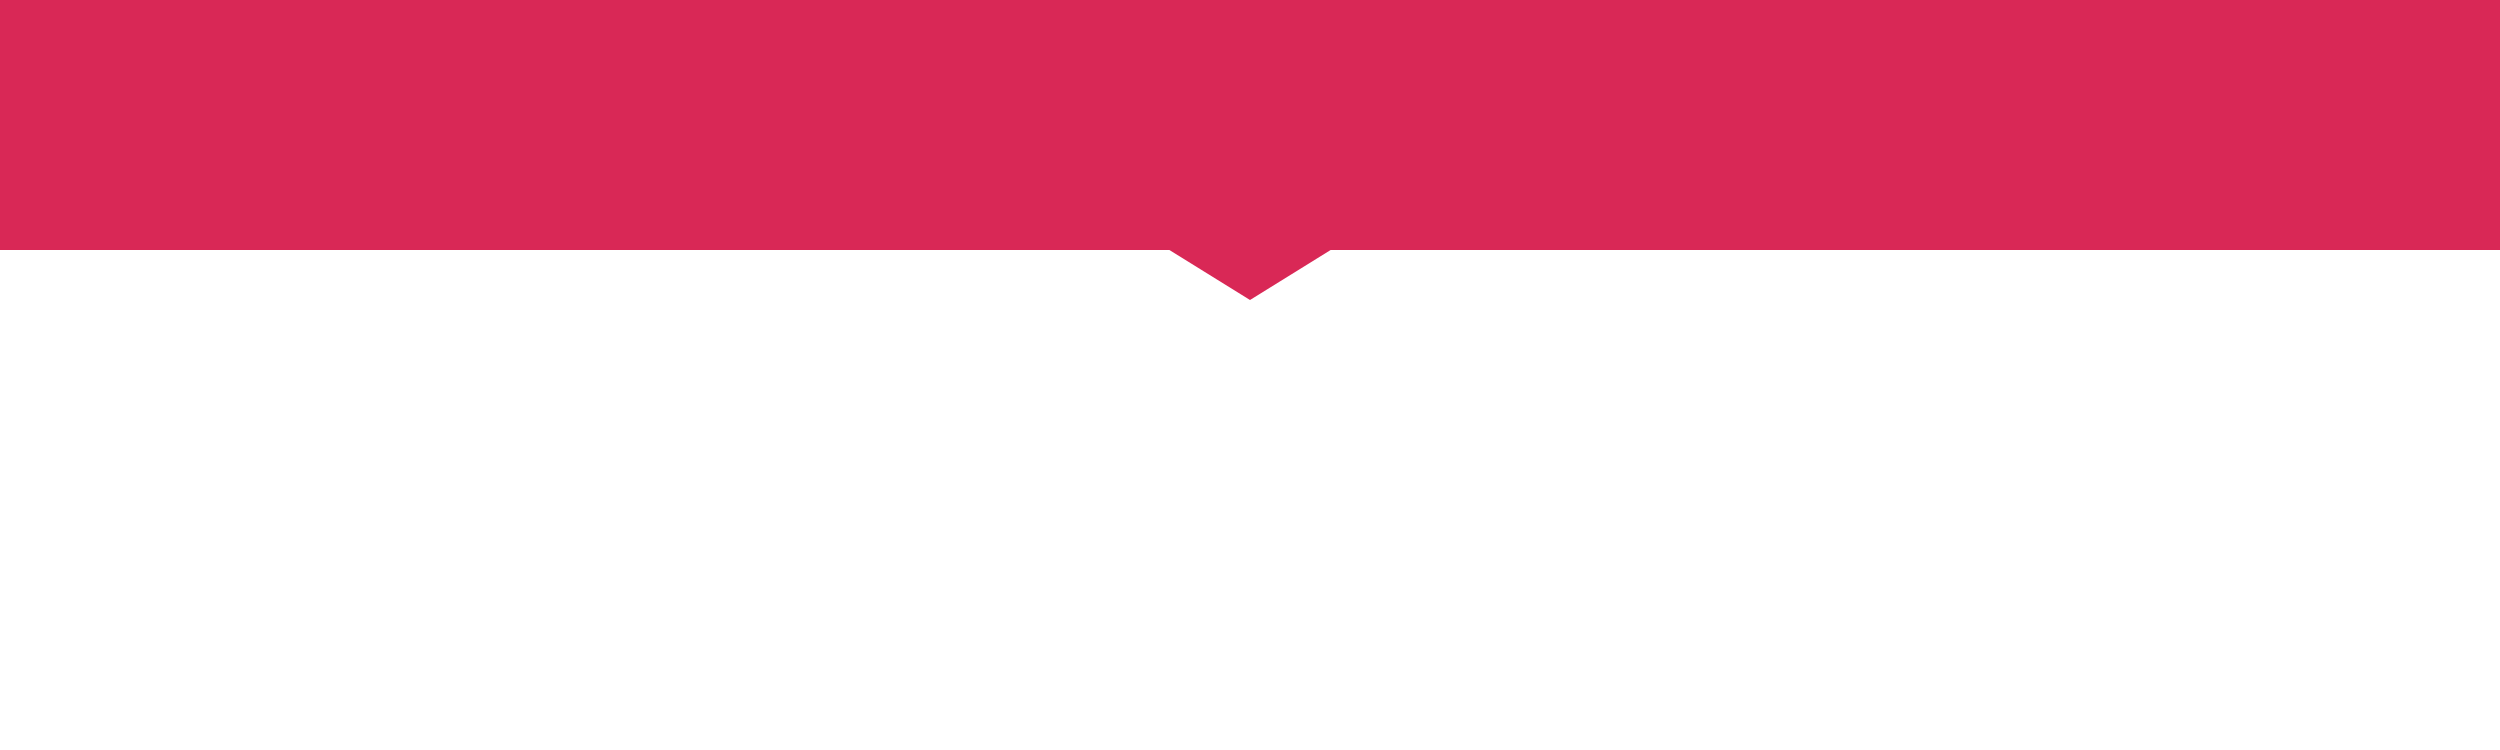 <?xml version="1.0" encoding="utf-8"?>
<!-- Generator: Adobe Illustrator 19.2.1, SVG Export Plug-In . SVG Version: 6.00 Build 0)  -->
<!DOCTYPE svg PUBLIC "-//W3C//DTD SVG 1.1//EN" "http://www.w3.org/Graphics/SVG/1.1/DTD/svg11.dtd">



<svg   xmlns="http://www.w3.org/2000/svg" xmlns:xlink="http://www.w3.org/1999/xlink"
      height="450" width="1500">
<!--<polygon points="0,0 0,300 300,0" fill="#10A6DE"></polygon>-->
    <rect x="0" y="0" width="1500" height="150" fill="#d92856" />
    <polygon points="700,149 750,180 800,149" fill="#d92856"  stroke-width="5" />


</svg>
